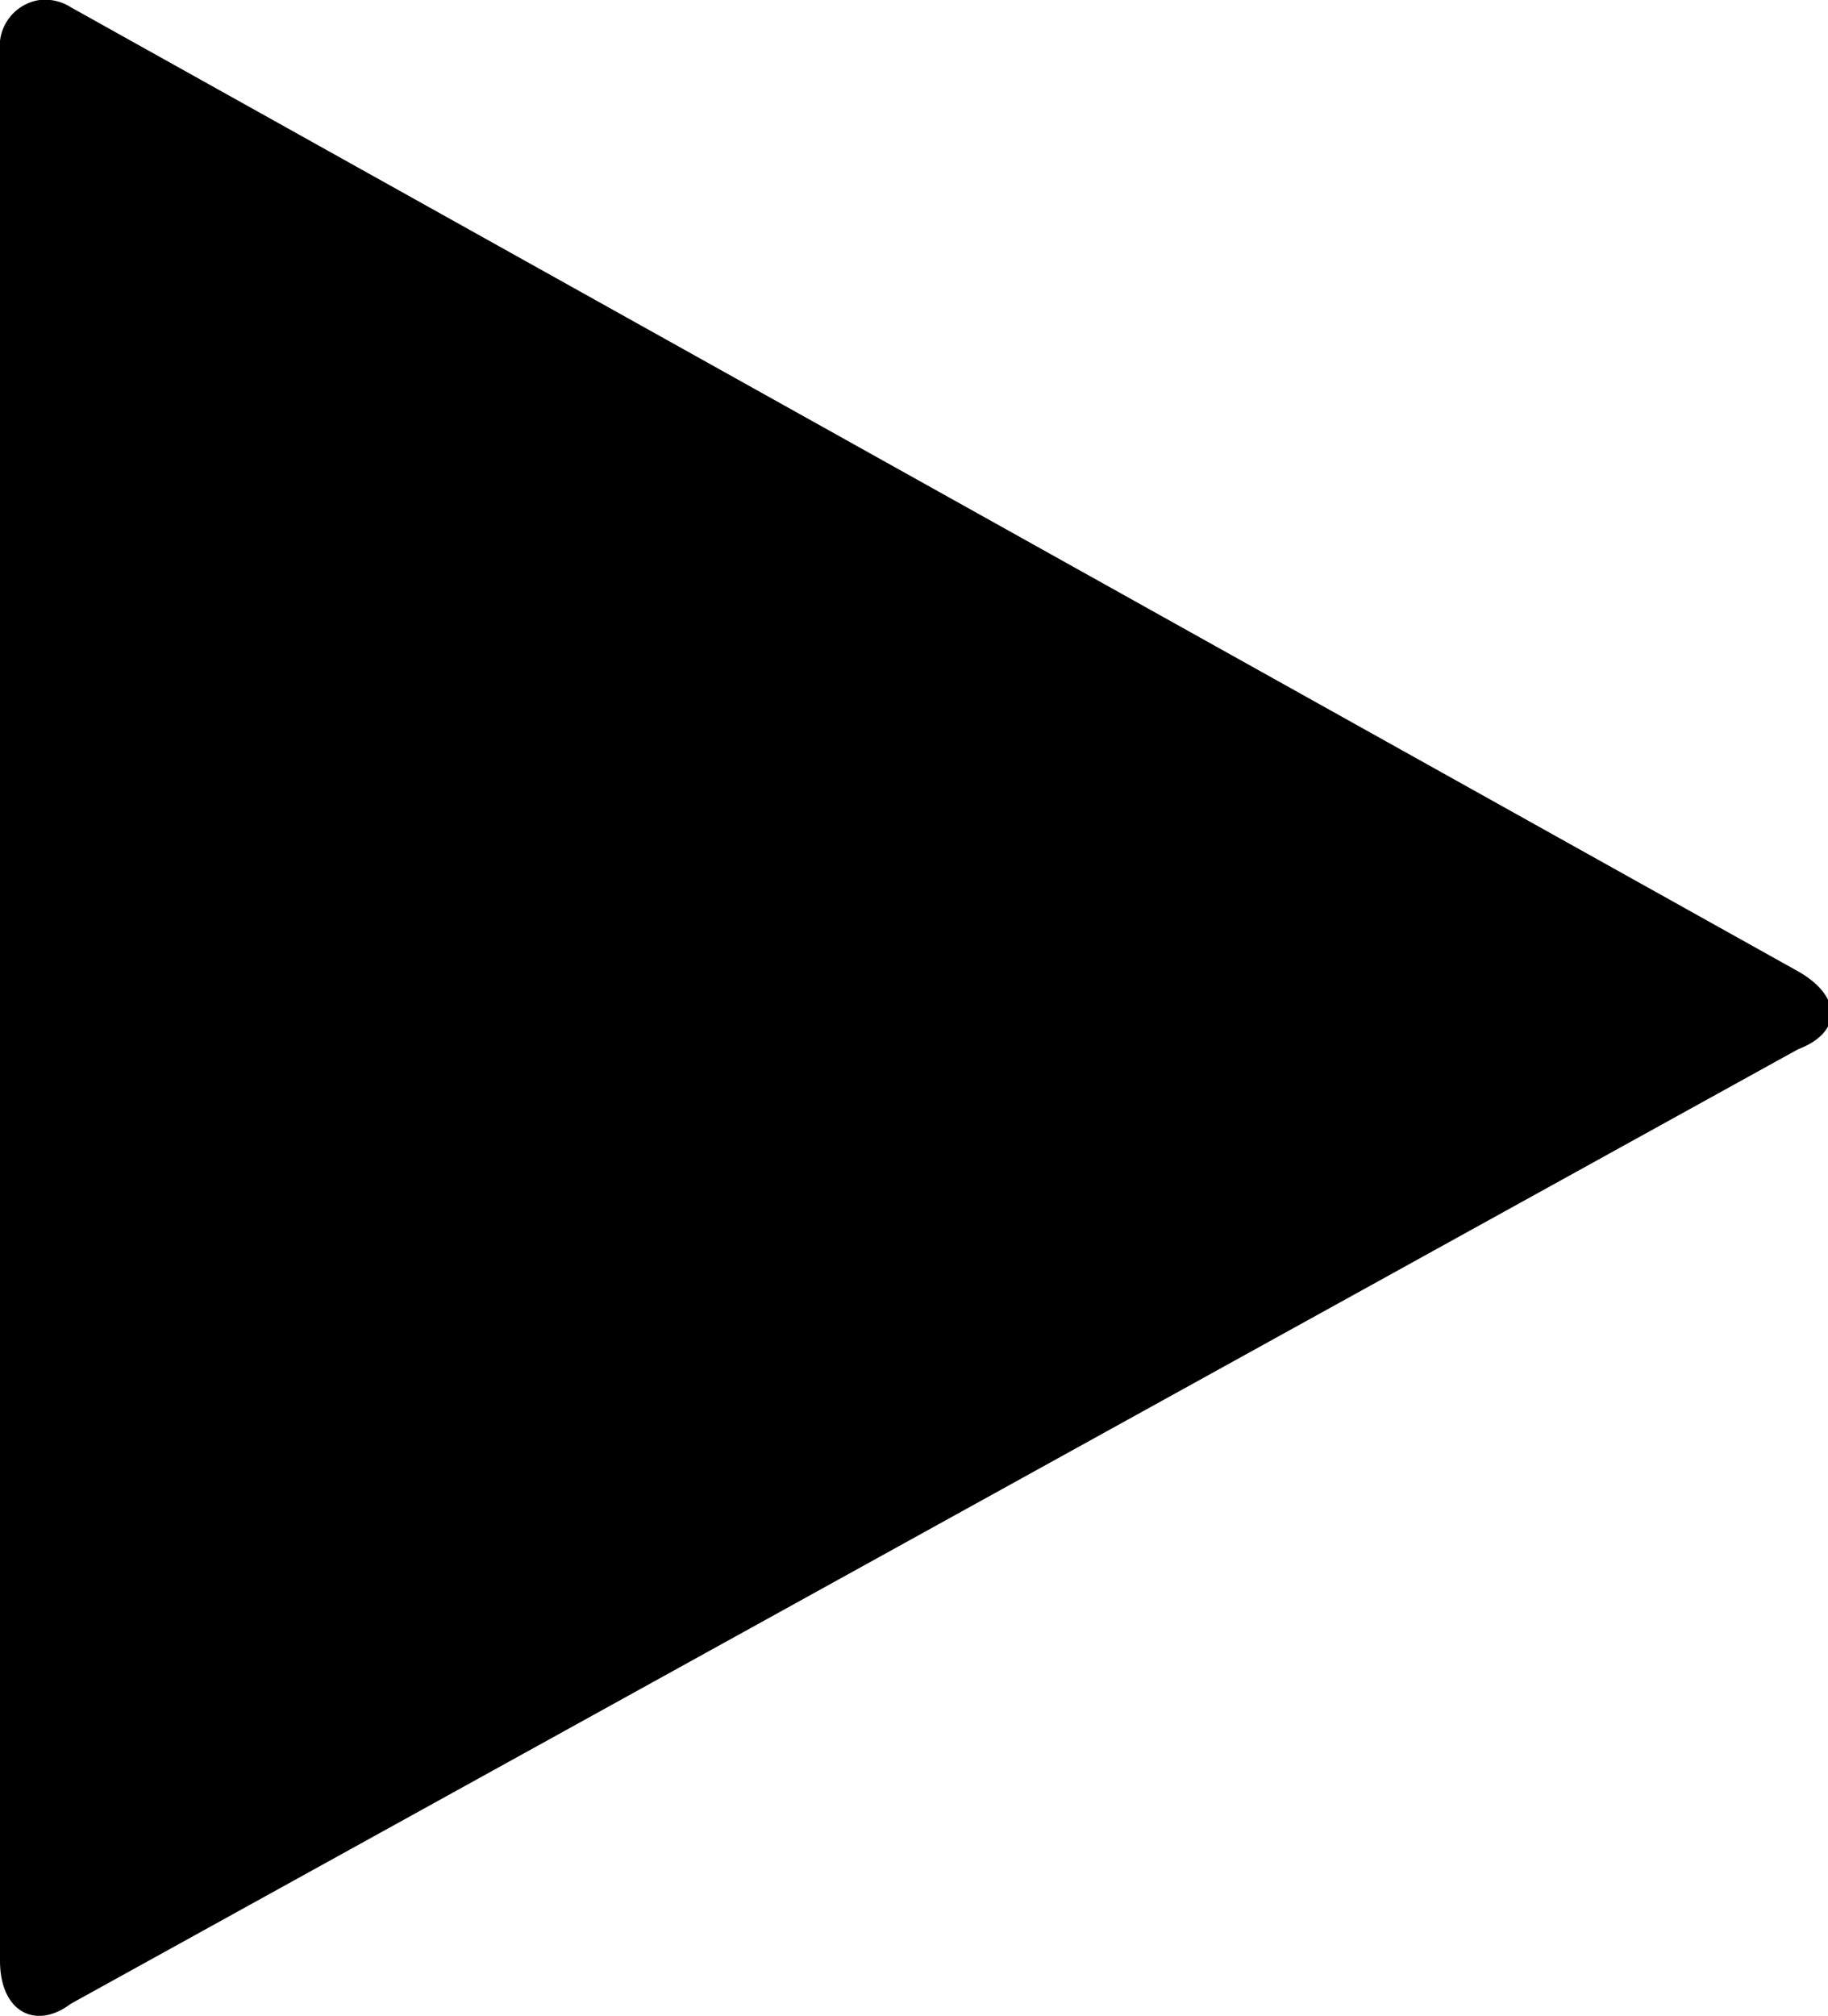 <svg xmlns="http://www.w3.org/2000/svg" viewBox="0 0 15.25 16.81"><title>play</title><path  d="M.59,16.71c-.29.22-.59.07-.59-.36V.43A.39.39,0,0,1,.33,0,.4.4,0,0,1,.59.06L15,8.1c.37.21.37.51,0,.65Z" /></svg>
